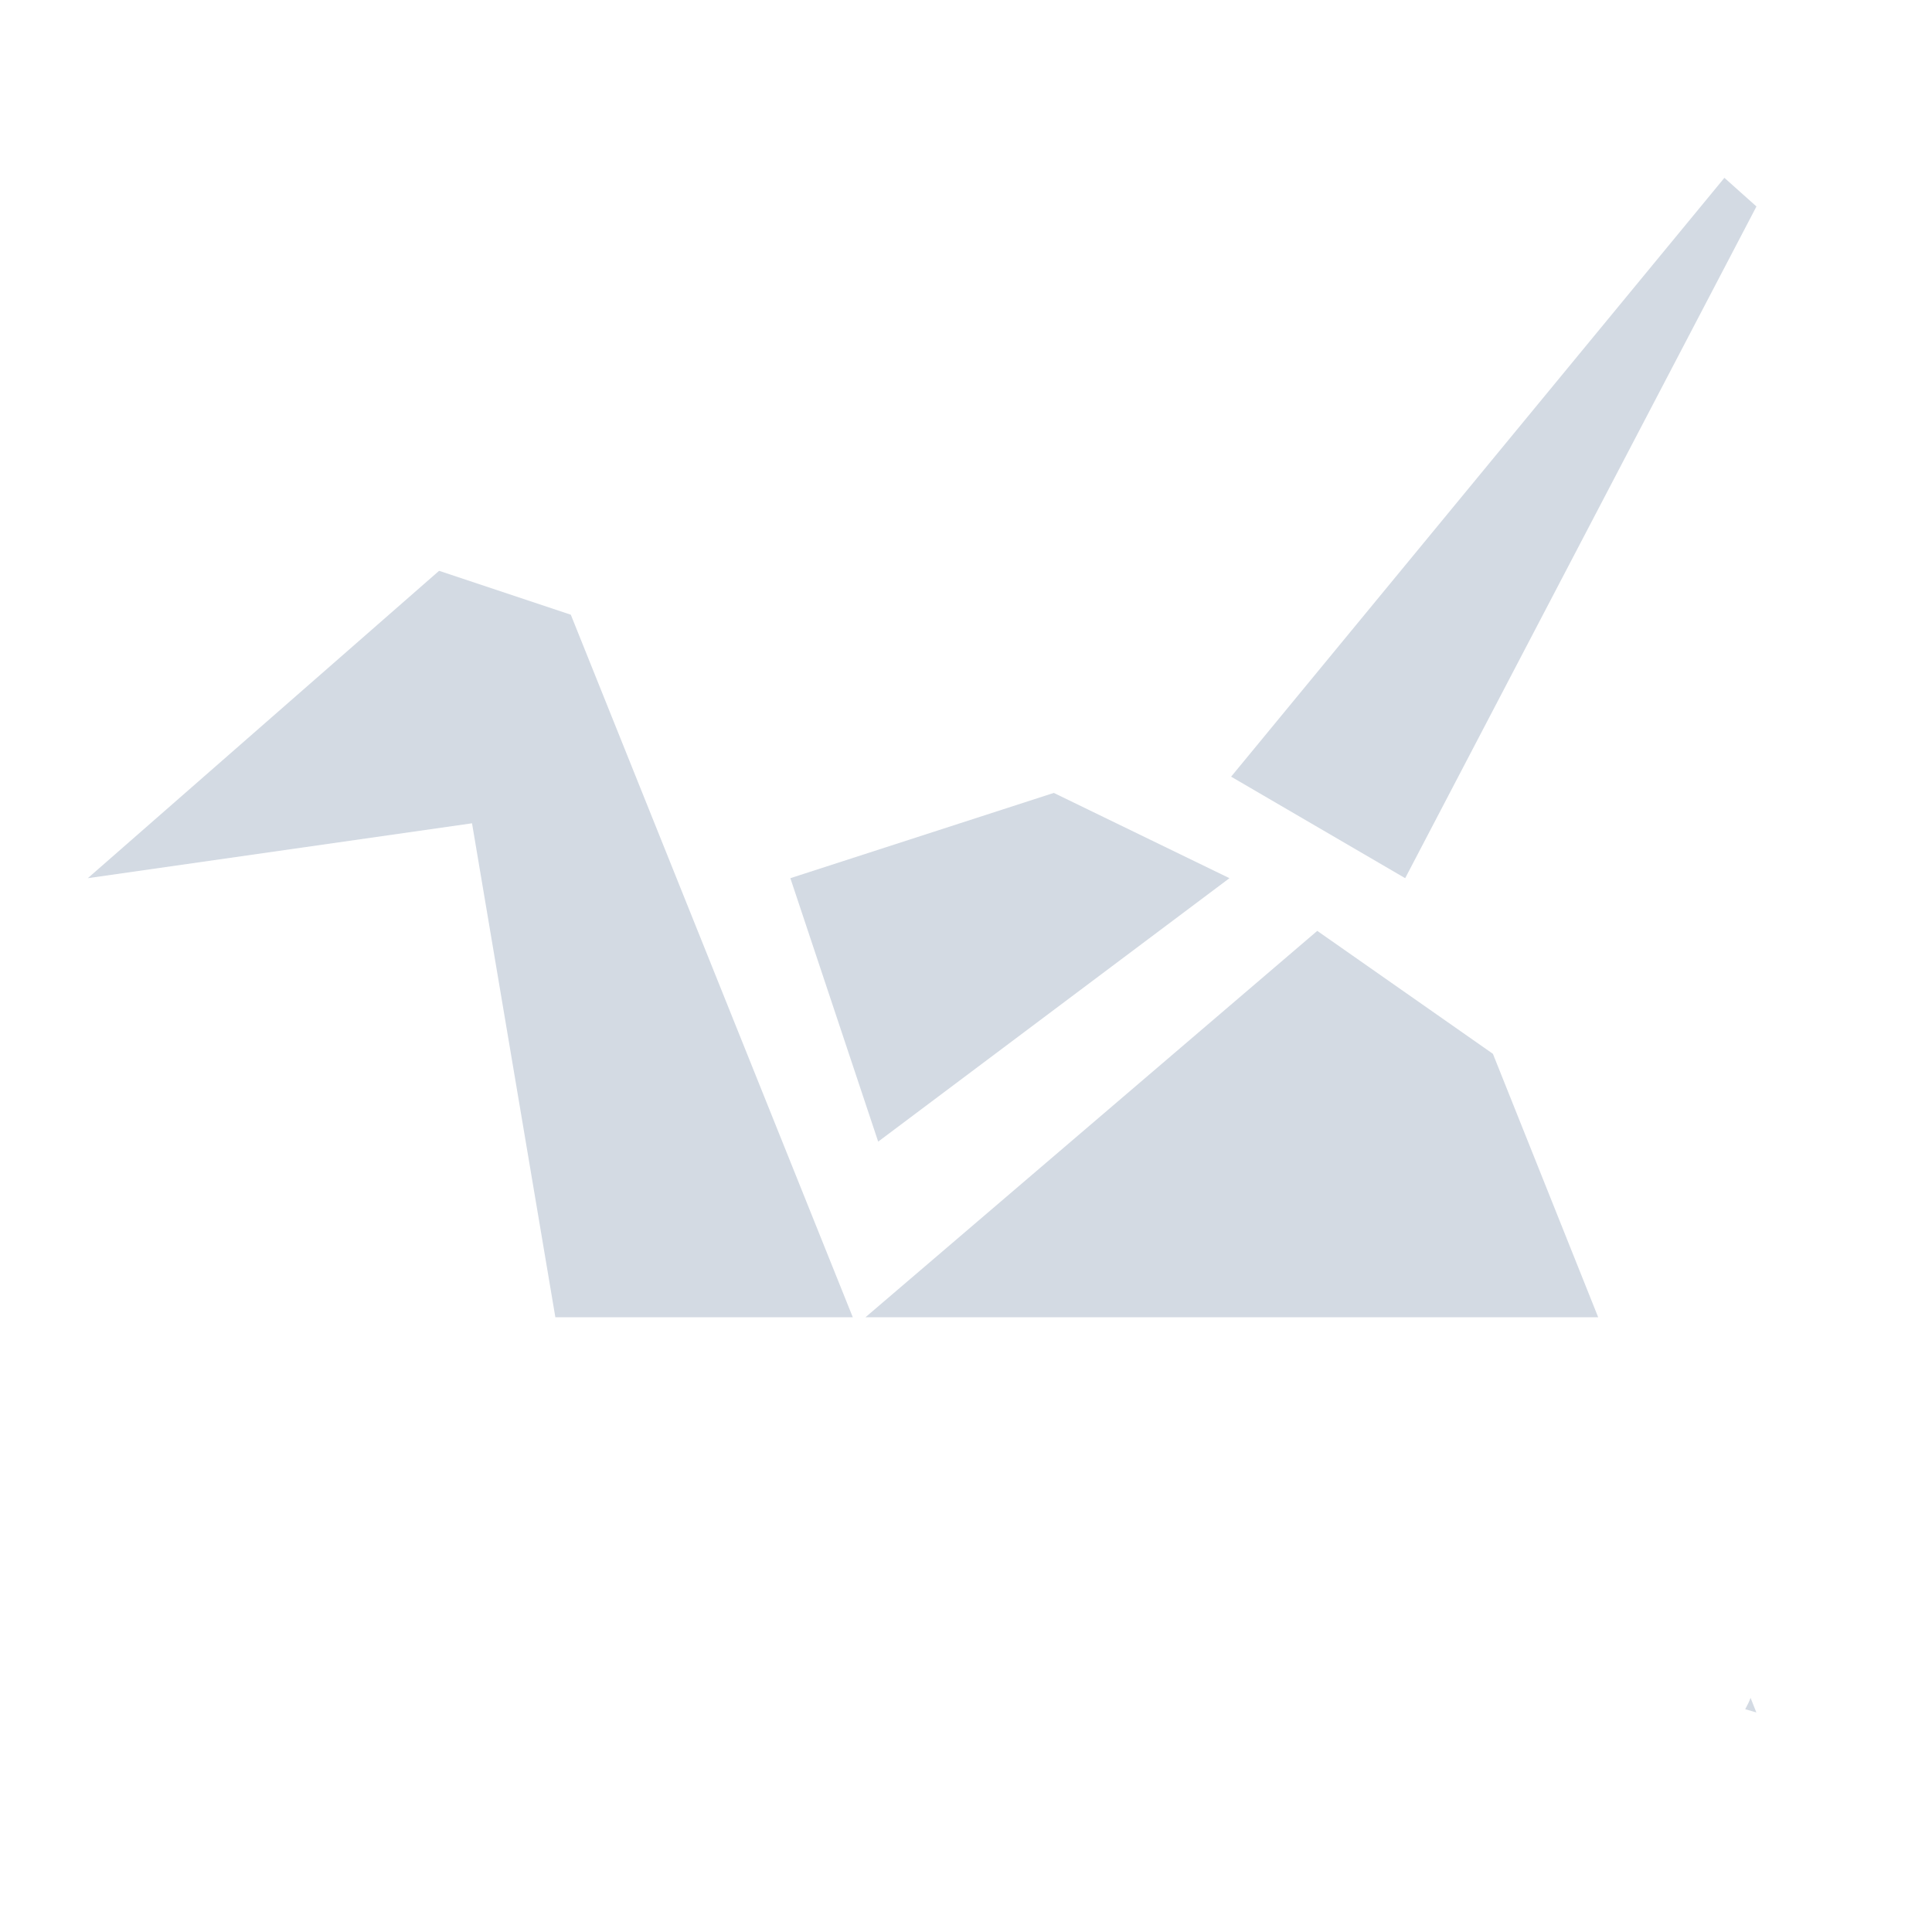 <svg height="22" width="22" xmlns="http://www.w3.org/2000/svg"><path d="m19.636 2.025-5.617 6.819 1.982 1.156 4-7.649-.365-.326zm-14.636 4.475-4 3.5 4.375-.625.949 5.625h3.387l-3.211-8-1.5-.5zm7 2.529-3.0.971 1 3 4-3zm3 1.571-5.145 4.4h8.344l-1.199-3-2-1.4zm4.934 8.734c-.017.046-.038.086-.061.129l.127.037-.066-.166z" fill="#d3dae3"/></svg>